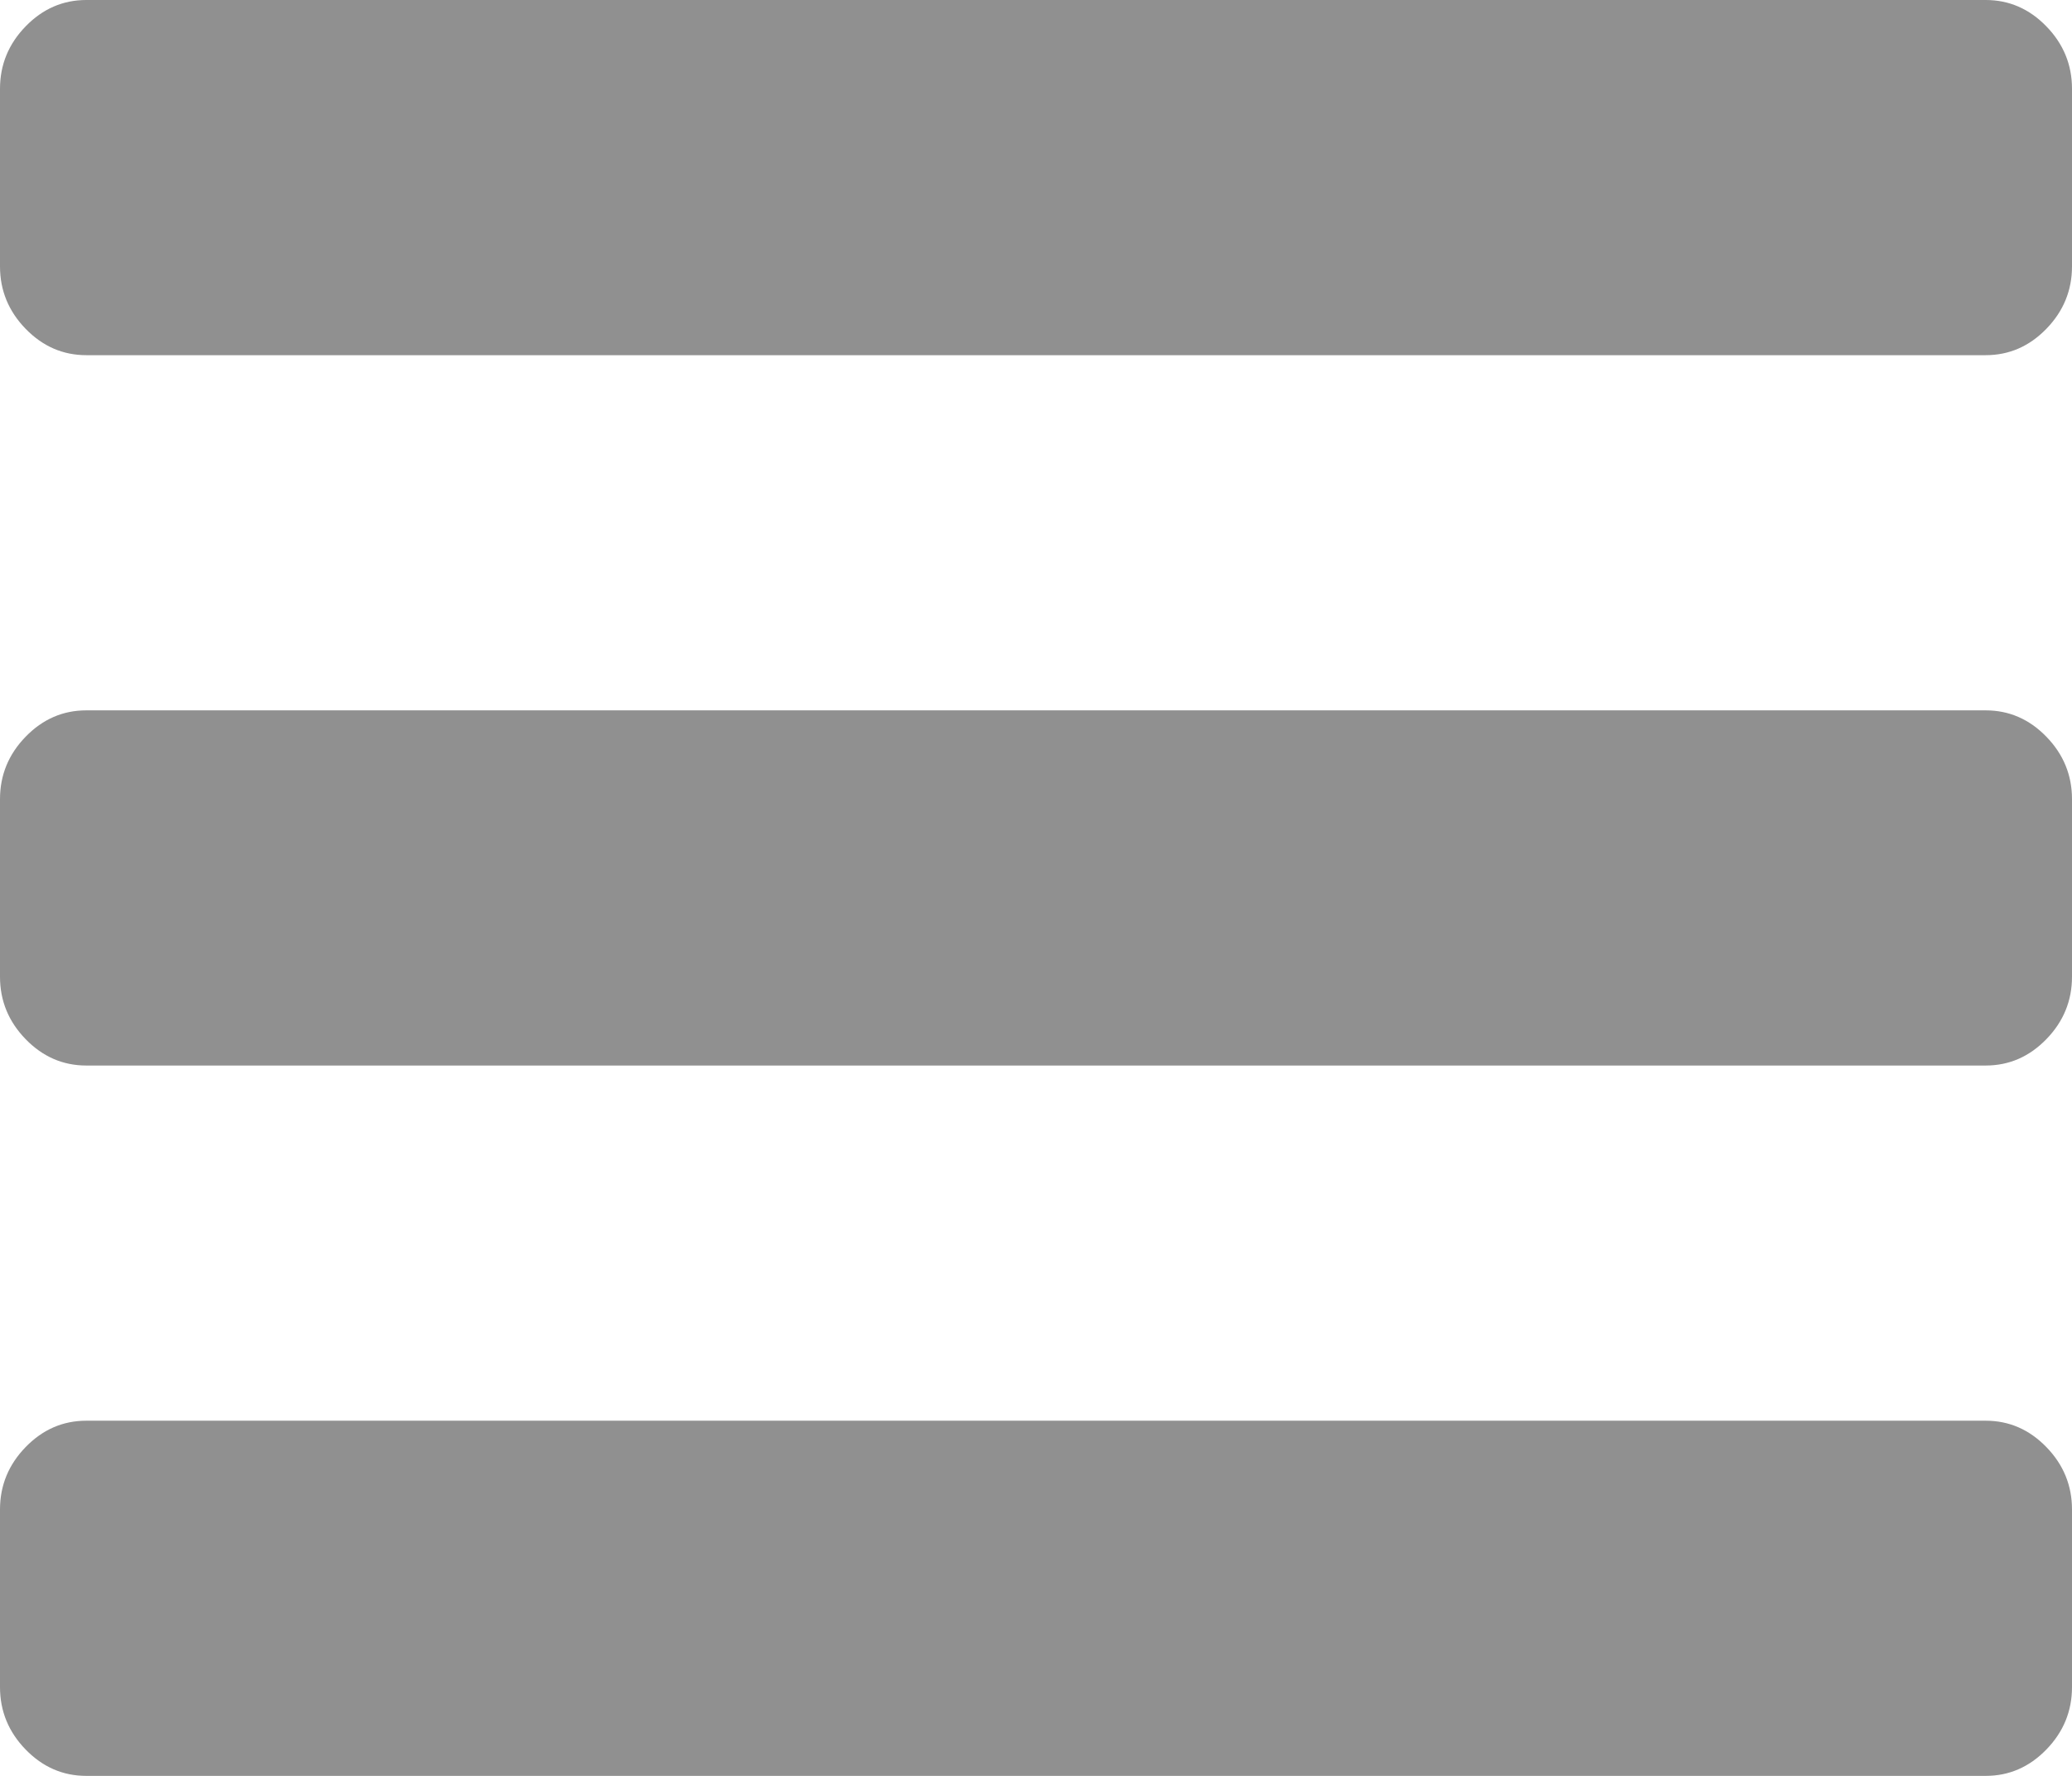 ﻿<?xml version="1.0" encoding="utf-8"?>
<svg version="1.1" xmlns:xlink="http://www.w3.org/1999/xlink" width="21px" height="18px" xmlns="http://www.w3.org/2000/svg">
  <g transform="matrix(1 0 0 1 -1337 -465 )">
    <path d="M 20.74 14.667  C 20.913 14.845  21 15.056  21 15.3  L 21 17.1  C 21 17.344  20.913 17.555  20.74 17.733  C 20.567 17.911  20.362 18  20.125 18  L 0.875 18  C 0.638 18  0.433 17.911  0.26 17.733  C 0.087 17.555  0 17.344  0 17.1  L 0 15.3  C 0 15.056  0.087 14.845  0.26 14.667  C 0.433 14.489  0.638 14.4  0.875 14.4  L 20.125 14.4  C 20.362 14.4  20.567 14.489  20.74 14.667  Z M 20.74 7.467  C 20.913 7.645  21 7.856  21 8.1  L 21 9.9  C 21 10.144  20.913 10.355  20.74 10.533  C 20.567 10.711  20.362 10.8  20.125 10.8  L 0.875 10.8  C 0.638 10.8  0.433 10.711  0.26 10.533  C 0.087 10.355  0 10.144  0 9.9  L 0 8.1  C 0 7.856  0.087 7.645  0.26 7.467  C 0.433 7.289  0.638 7.2  0.875 7.2  L 20.125 7.2  C 20.362 7.2  20.567 7.289  20.74 7.467  Z M 20.74 0.267  C 20.913 0.445  21 0.656  21 0.9  L 21 2.7  C 21 2.944  20.913 3.155  20.74 3.333  C 20.567 3.511  20.362 3.6  20.125 3.6  L 0.875 3.6  C 0.638 3.6  0.433 3.511  0.26 3.333  C 0.087 3.155  0 2.944  0 2.7  L 0 0.9  C 0 0.656  0.087 0.445  0.26 0.267  C 0.433 0.089  0.638 0  0.875 0  L 20.125 0  C 20.362 0  20.567 0.089  20.74 0.267  Z " fill-rule="nonzero" fill="#909090" stroke="none" transform="matrix(1 0 0 1 1337 465 )" />
  </g>
</svg>